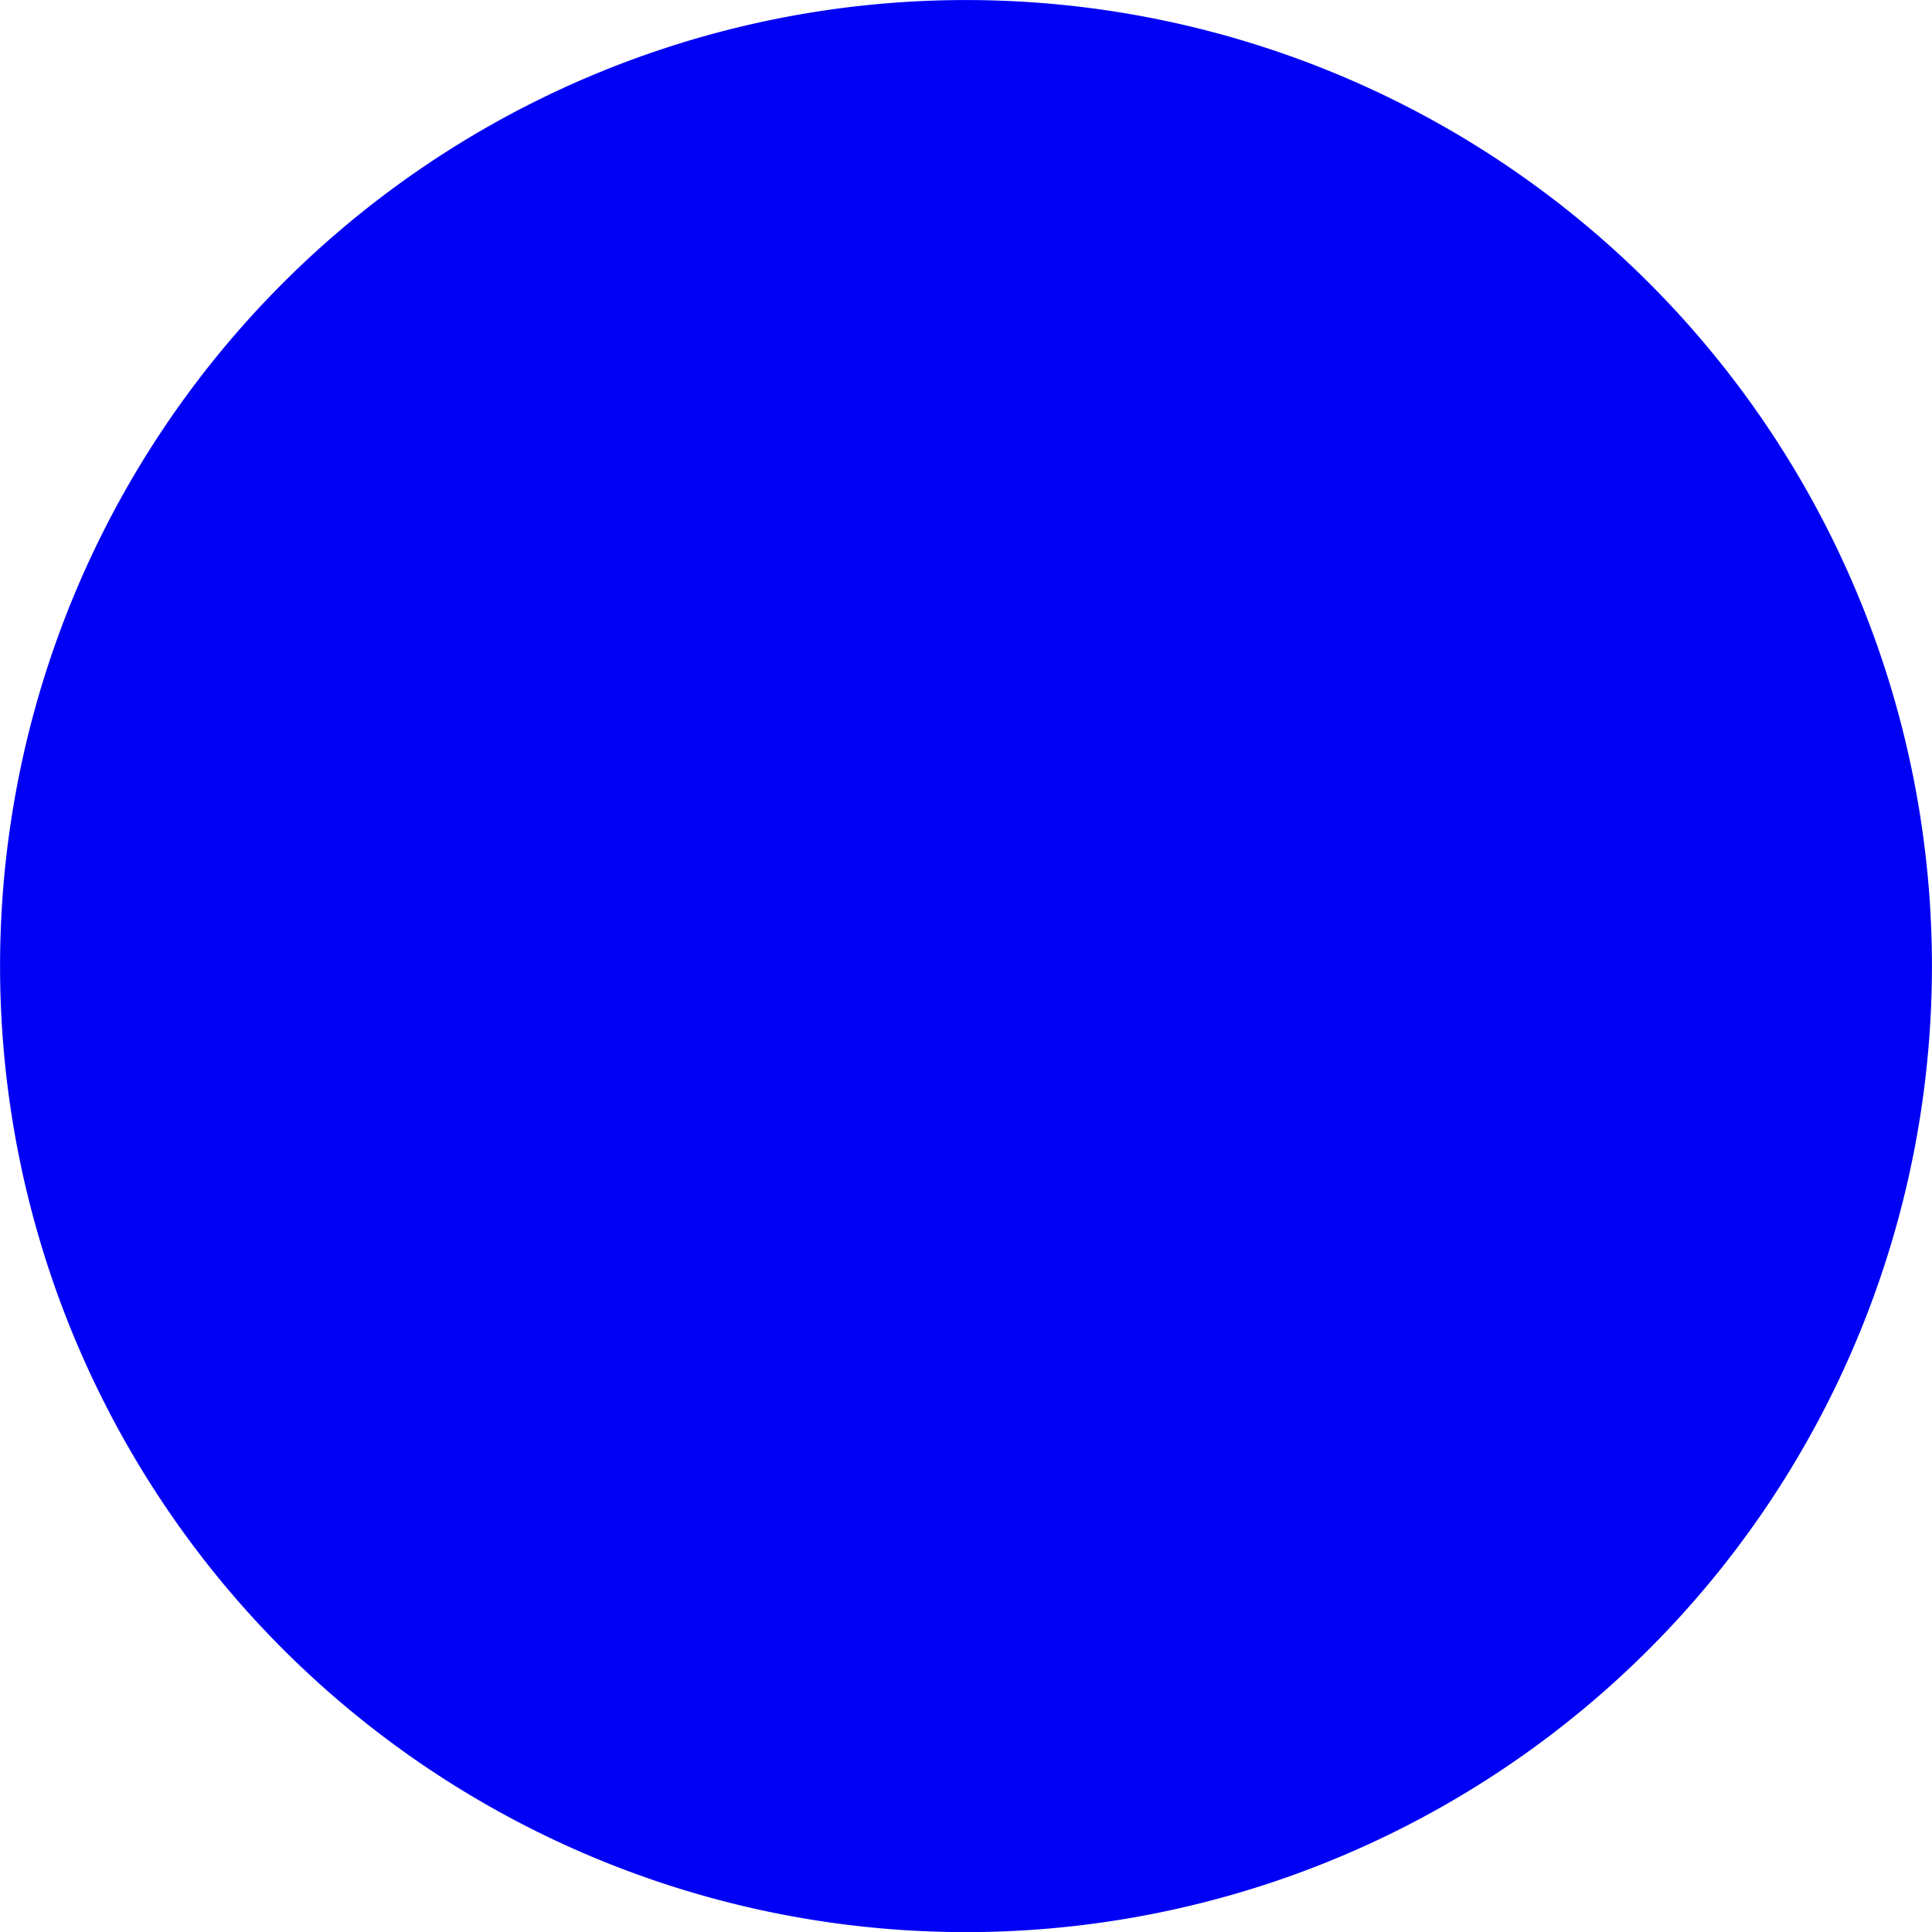 <?xml version="1.0" encoding="UTF-8" standalone="no"?>
<!-- Created with Inkscape (http://www.inkscape.org/) -->

<svg
   xmlns:dc="http://purl.org/dc/elements/1.1/"
   xmlns:cc="http://creativecommons.org/ns#"
   xmlns:rdf="http://www.w3.org/1999/02/22-rdf-syntax-ns#"
   xmlns:svg="http://www.w3.org/2000/svg"
   xmlns="http://www.w3.org/2000/svg"
   xmlns:sodipodi="http://sodipodi.sourceforge.net/DTD/sodipodi-0.dtd"
   xmlns:inkscape="http://www.inkscape.org/namespaces/inkscape"
   width="12"
   height="12"
   id="svg2"
   version="1.1"
   inkscape:version="0.48.2 r9819"
   sodipodi:docname="particle_blueDot-hd.svg"
   inkscape:export-filename="/Users/Victor/Documents/Custom/XCode/FALLING DOTS/Falling Dots/Falling Dots/Resources/particle_blueDot.png"
   inkscape:export-xdpi="90"
   inkscape:export-ydpi="90">
  <defs
     id="defs4" />
  <sodipodi:namedview
     id="base"
     pagecolor="#ffffff"
     bordercolor="#666666"
     borderopacity="1.0"
     inkscape:pageopacity="0.0"
     inkscape:pageshadow="2"
     inkscape:zoom="10"
     inkscape:cx="-30.5"
     inkscape:cy="4.8571429"
     inkscape:document-units="px"
     inkscape:current-layer="layer1"
     showgrid="false"
     inkscape:window-width="1280"
     inkscape:window-height="752"
     inkscape:window-x="0"
     inkscape:window-y="0"
     inkscape:window-maximized="1" />
  <g
     inkscape:label="Layer 1"
     inkscape:groupmode="layer"
     id="layer1"
     transform="translate(0,-1040.362)">
    <path
       sodipodi:type="arc"
       style="fill:#0000f5;fill-opacity:1;stroke:none"
       id="path2985"
       sodipodi:cx="3"
       sodipodi:cy="2.5"
       sodipodi:rx="5.3000002"
       sodipodi:ry="3.8"
       d="m 8.3,2.5 a 5.3,3.8 0 1 1 -10.6,0 5.3,3.8 0 1 1 10.6,0 z"
       transform="matrix(1.132,0,0,1.579,2.604,1042.415)" />
  </g>
</svg>
